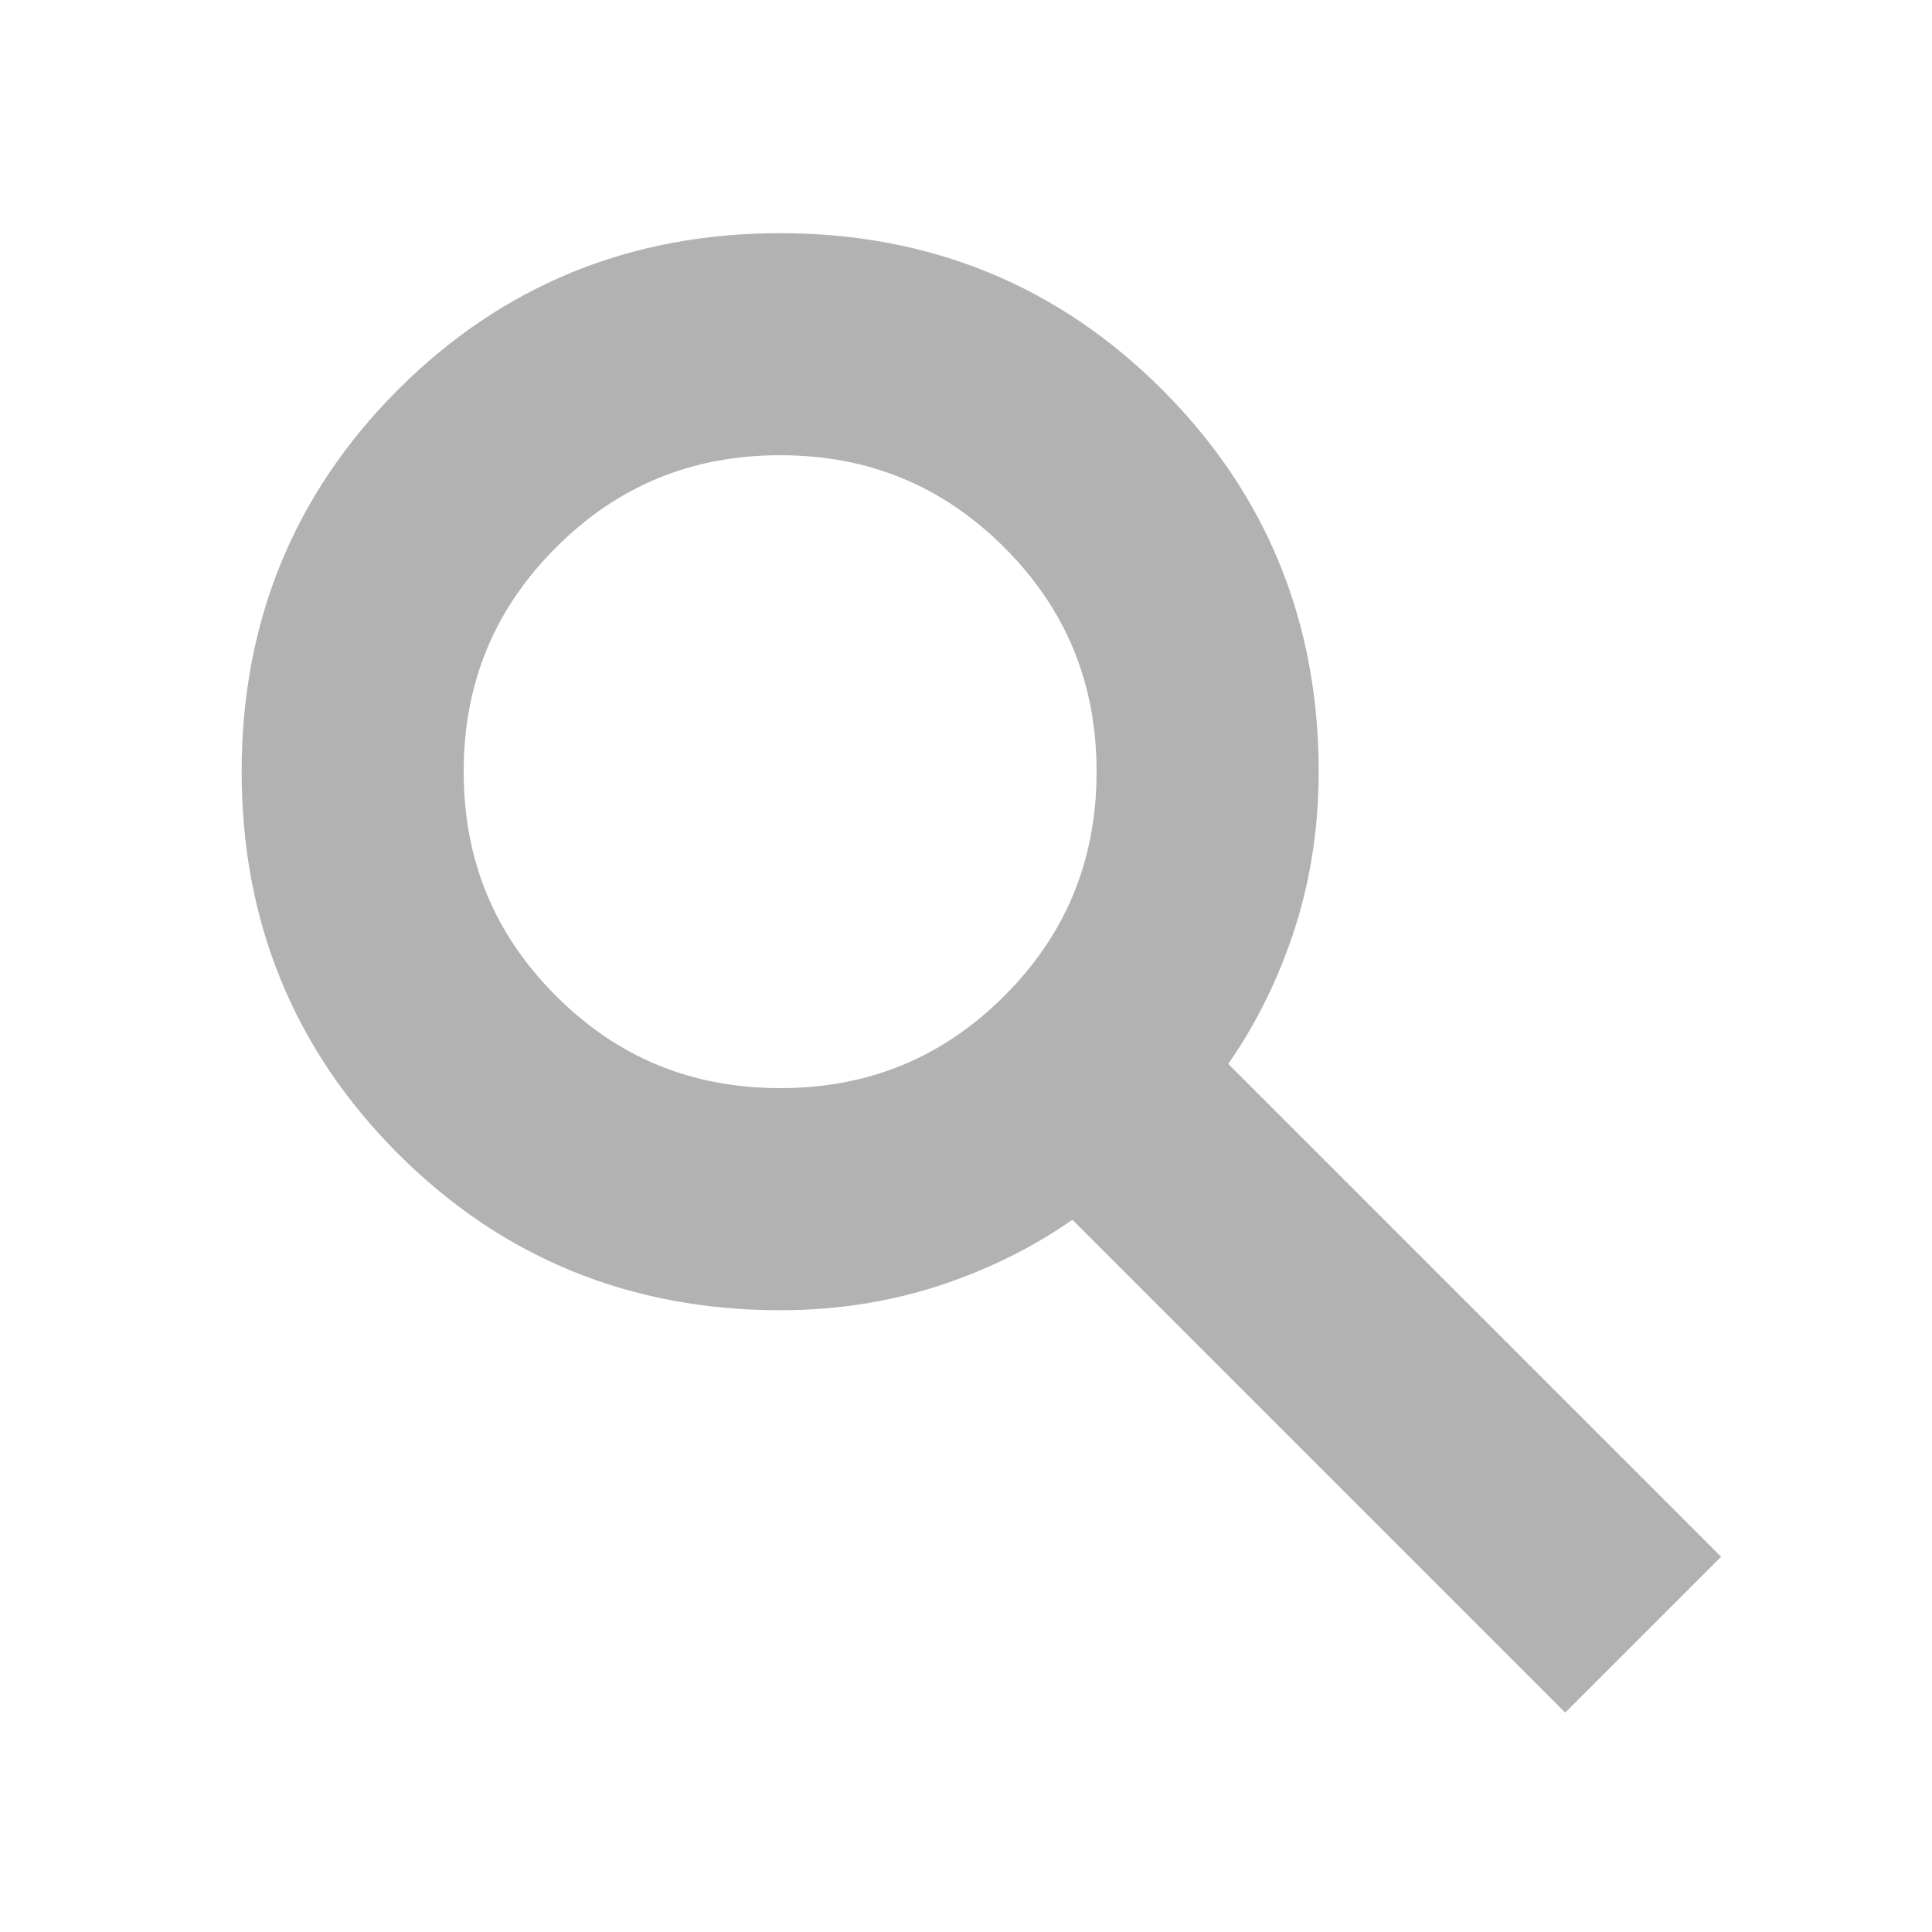 <svg width="29" height="29" viewBox="0 0 29 29" fill="none" xmlns="http://www.w3.org/2000/svg">
<path d="M23.494 25L16.144 17.65C15.56 18.117 14.889 18.486 14.131 18.758C13.373 19.031 12.566 19.167 11.71 19.167C9.591 19.167 7.797 18.433 6.329 16.965C4.861 15.496 4.127 13.703 4.127 11.583C4.127 9.464 4.861 7.67 6.329 6.202C7.797 4.734 9.591 4 11.71 4C13.83 4 15.623 4.734 17.091 6.202C18.56 7.67 19.294 9.464 19.294 11.583C19.294 12.439 19.157 13.246 18.885 14.004C18.613 14.762 18.244 15.433 17.777 16.017L25.127 23.367L23.494 25ZM11.71 16.833C13.169 16.833 14.408 16.323 15.429 15.302C16.45 14.281 16.96 13.042 16.96 11.583C16.96 10.125 16.45 8.885 15.429 7.865C14.408 6.844 13.169 6.333 11.71 6.333C10.252 6.333 9.012 6.844 7.992 7.865C6.971 8.885 6.46 10.125 6.46 11.583C6.46 13.042 6.971 14.281 7.992 15.302C9.012 16.323 10.252 16.833 11.71 16.833Z" fill="#B2B2B2" stroke="#B2B2B2"/>
</svg>
